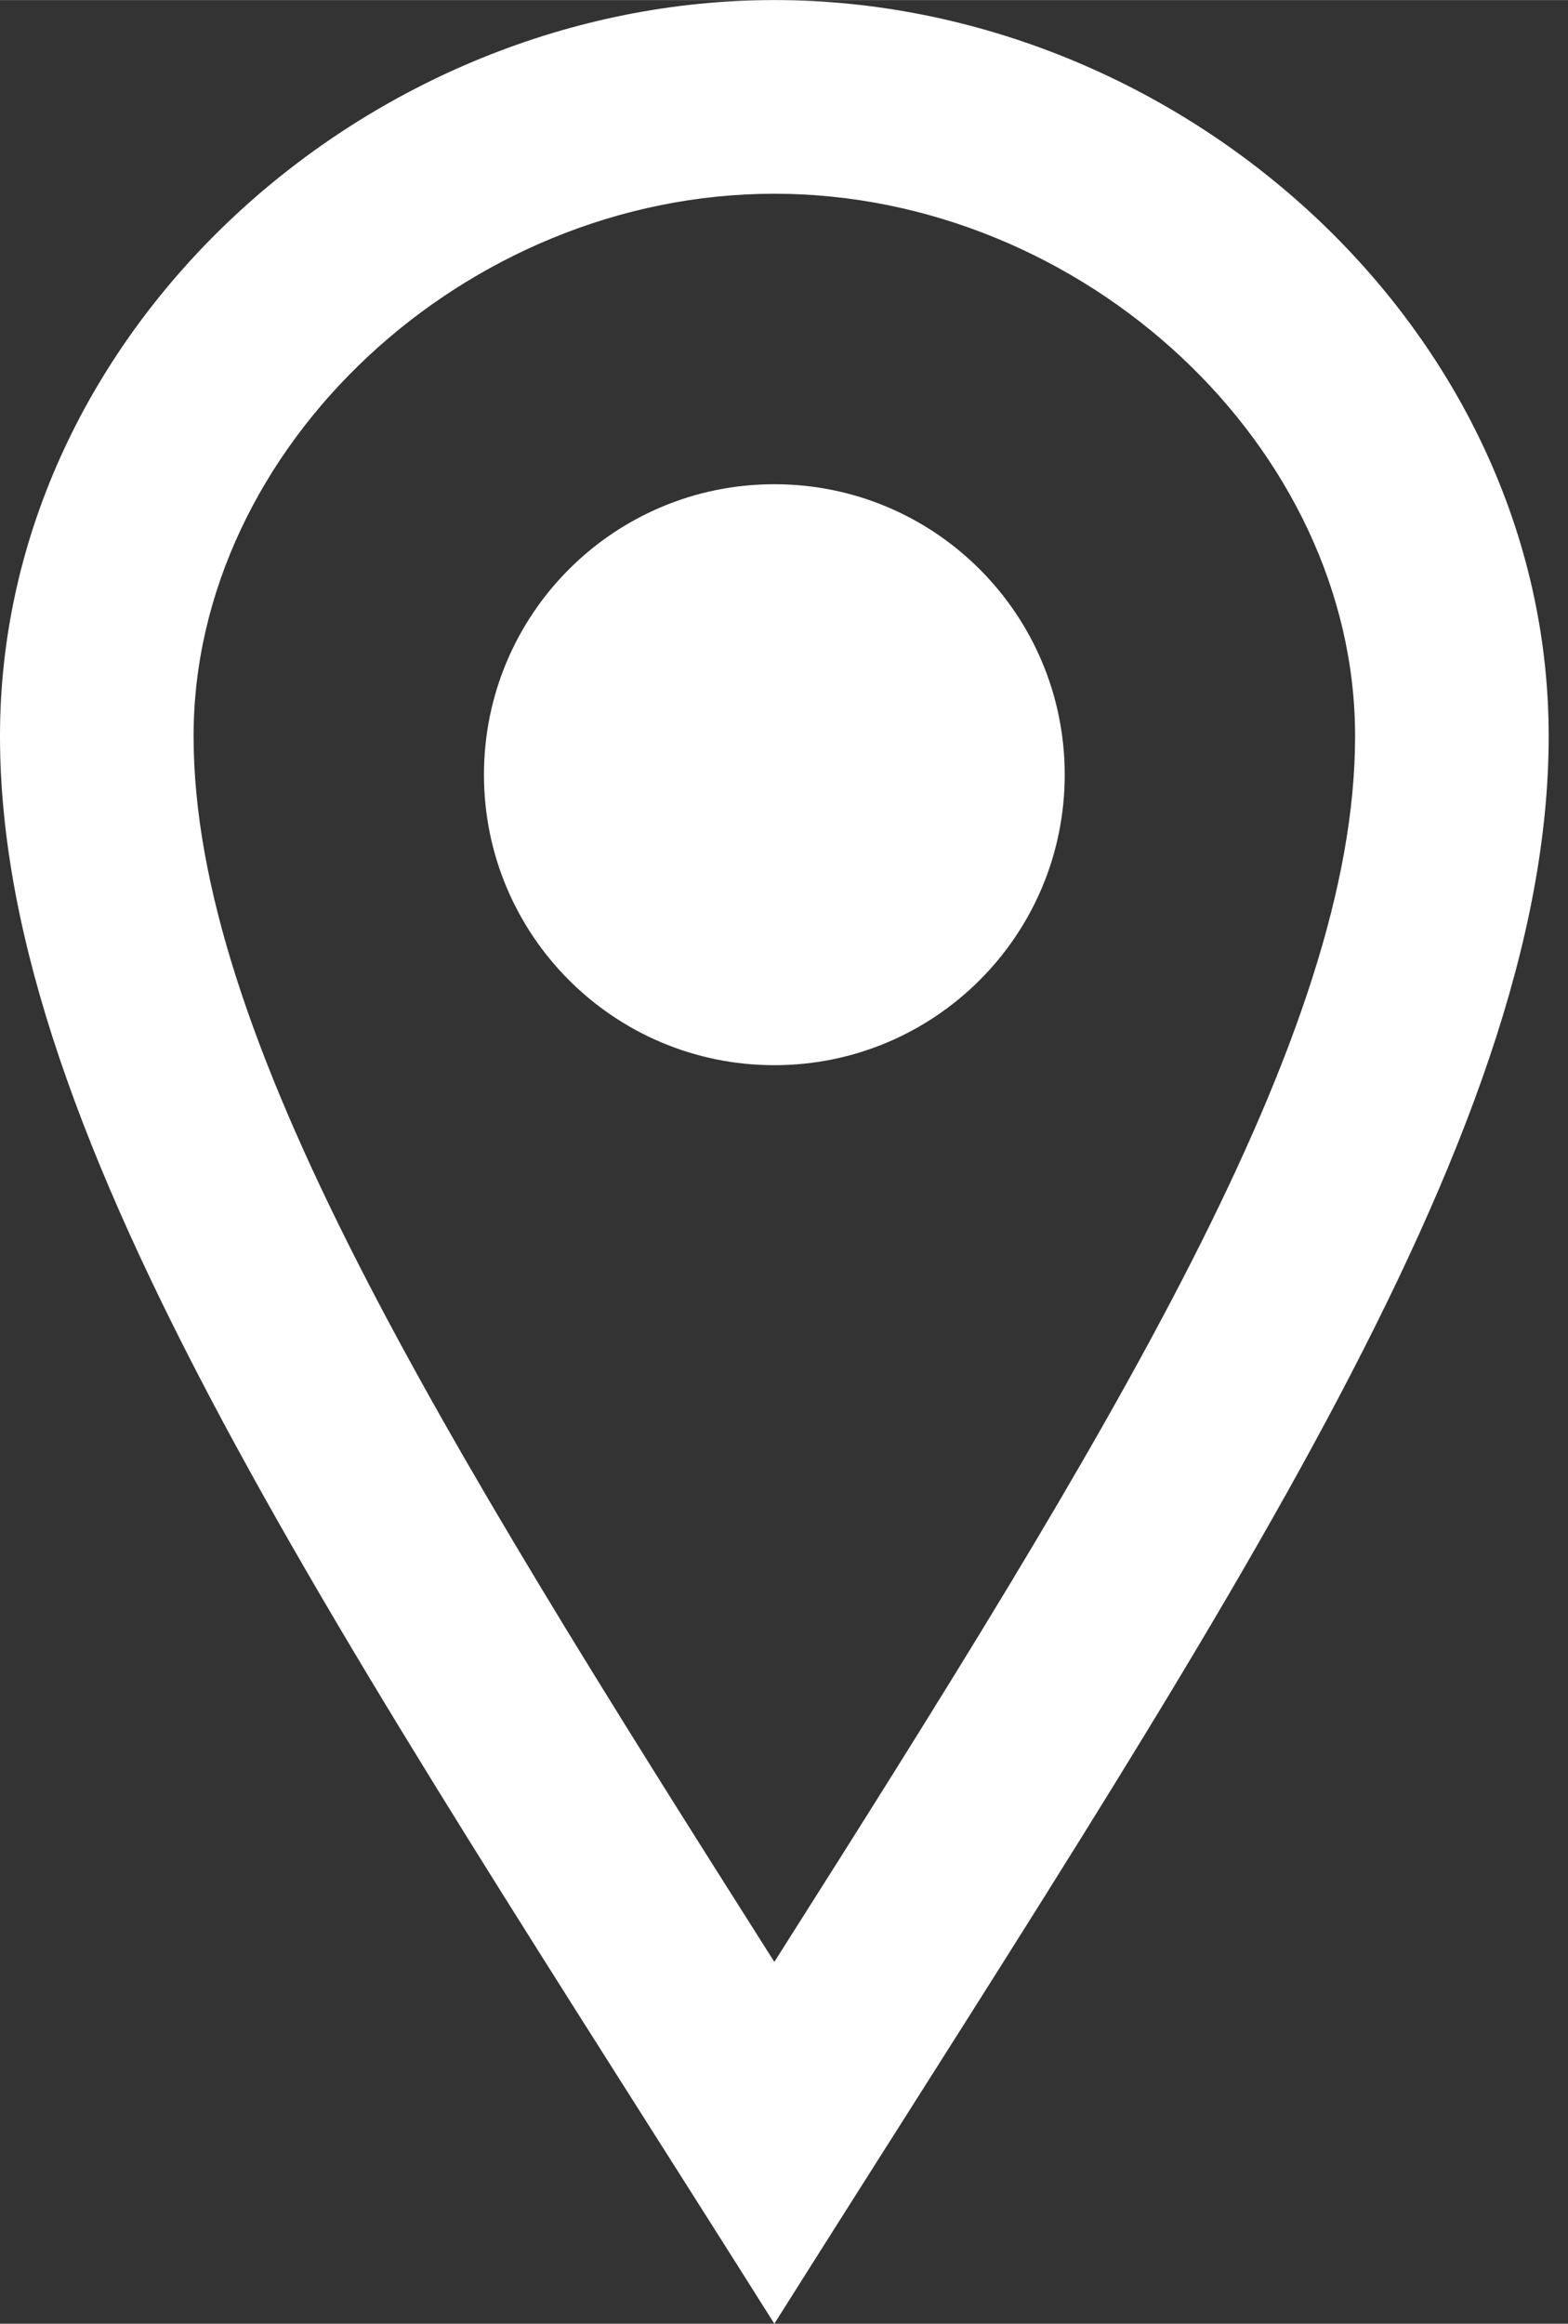 <?xml version="1.0" encoding="UTF-8" standalone="no"?>
<!-- Created with Inkscape (http://www.inkscape.org/) -->

<svg
   width="27"
   height="40"
   viewBox="0 0 7.144 10.583"
   version="1.1"
   id="svg2295"
   xmlns="http://www.w3.org/2000/svg"
   xmlns:svg="http://www.w3.org/2000/svg">
  <rect x="0" y="0" width="7.144" height="10.583" fill="#333333" stroke="none"/>
  <defs
     id="defs2292" />
  <g
     id="layer1">
    <path
       d="m 3.528,0.882 c 1.409,0 2.646,1.154 2.646,2.47 0,1.364 -1.099,3.145 -2.646,5.583 C 1.981,6.497 0.882,4.716 0.882,3.352 c 0,-1.316 1.236,-2.47 2.646,-2.47 M 3.528,0 C 1.677,0 0,1.501 0,3.352 0,5.203 1.53,7.414 3.528,10.583 5.526,7.414 7.056,5.203 7.056,3.352 7.056,1.501 5.379,0 3.528,0 Z m 0,4.851 c -0.731,0 -1.323,-0.592 -1.323,-1.323 0,-0.731 0.592,-1.323 1.323,-1.323 0.731,0 1.323,0.592 1.323,1.323 0,0.731 -0.592,1.323 -1.323,1.323 z"
       id="path46576"
       style="display:inline;fill:#ffffff;stroke-width:0.441" />
  </g>
</svg>
